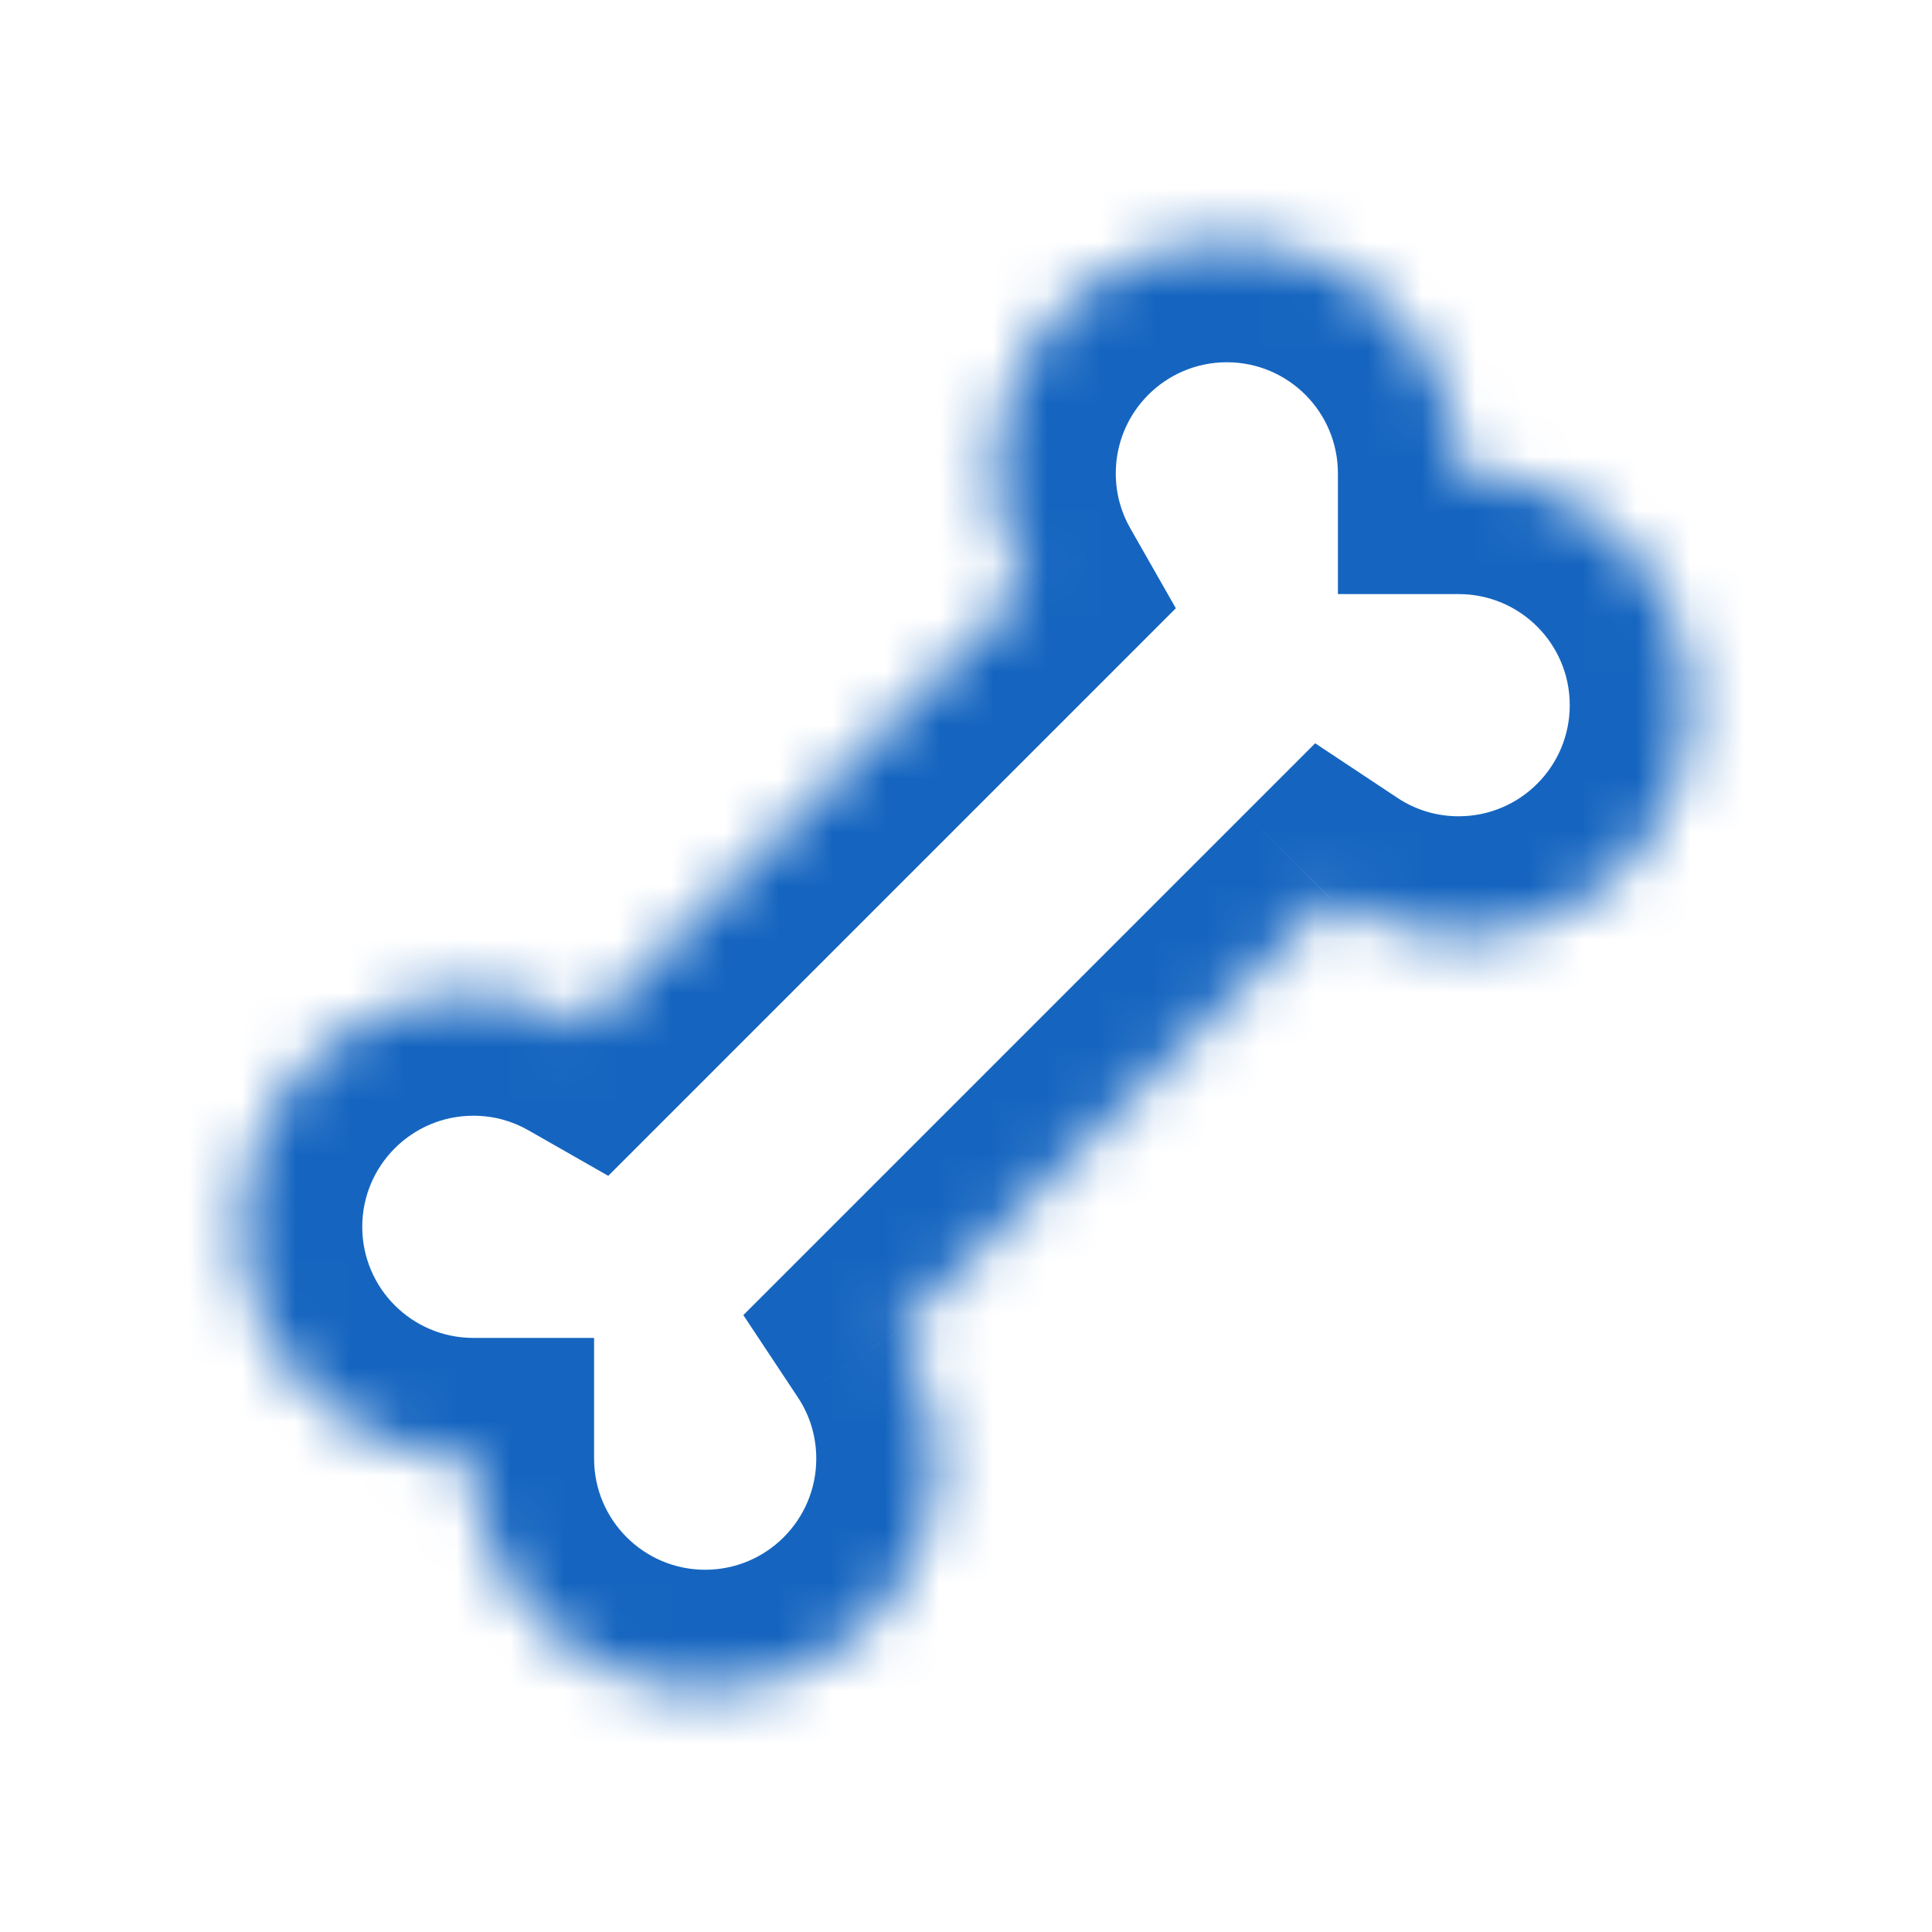 <svg width="36" height="36" viewBox="0 0 36 36" fill="none" xmlns="http://www.w3.org/2000/svg">
<mask id="path-1-inside-1_13_813" fill="white">
<path fill-rule="evenodd" clip-rule="evenodd" d="M22.86 4.5C25.246 4.5 27.18 6.434 27.18 8.82C29.566 8.82 31.5 10.754 31.5 13.14C31.5 15.526 29.566 17.46 27.18 17.46C26.299 17.46 25.479 17.196 24.796 16.742L16.743 24.795C17.196 25.479 17.46 26.299 17.46 27.18C17.46 29.566 15.526 31.5 13.14 31.5C10.754 31.5 8.82 29.566 8.82 27.18C6.434 27.18 4.5 25.246 4.5 22.86C4.5 20.474 6.434 18.54 8.82 18.54C9.597 18.54 10.327 18.745 10.957 19.105L19.105 10.957C18.746 10.326 18.541 9.597 18.541 8.82C18.541 6.434 20.475 4.5 22.86 4.5Z"/>
</mask>
<path d="M27.18 8.82H24.93V11.07H27.18V8.82ZM24.796 16.742L26.039 14.867L24.506 13.85L23.204 15.152L24.796 16.742ZM16.743 24.795L15.152 23.204L13.851 24.505L14.868 26.039L16.743 24.795ZM8.82 27.18H11.07V24.93H8.82V27.18ZM10.957 19.105L9.842 21.059L11.334 21.91L12.548 20.696L10.957 19.105ZM19.105 10.957L20.696 12.548L21.91 11.334L21.06 9.842L19.105 10.957ZM29.43 8.82C29.43 5.191 26.489 2.25 22.86 2.25V6.75C24.004 6.75 24.93 7.677 24.93 8.82H29.43ZM33.751 13.14C33.751 9.511 30.809 6.57 27.18 6.57V11.07C28.324 11.07 29.25 11.997 29.25 13.14H33.751ZM27.18 19.71C30.809 19.71 33.751 16.768 33.751 13.14H29.25C29.25 14.283 28.324 15.21 27.18 15.21V19.71ZM23.552 18.617C24.592 19.308 25.843 19.71 27.18 19.71V15.21C26.755 15.21 26.365 15.084 26.039 14.867L23.552 18.617ZM23.204 15.152L15.152 23.204L18.334 26.386L26.386 18.334L23.204 15.152ZM19.71 27.18C19.71 25.843 19.308 24.592 18.618 23.552L14.868 26.039C15.084 26.365 15.21 26.754 15.21 27.18H19.71ZM13.14 33.75C16.768 33.75 19.71 30.808 19.71 27.18H15.21C15.21 28.323 14.283 29.25 13.14 29.25V33.75ZM6.57 27.18C6.57 30.808 9.511 33.75 13.14 33.75V29.25C11.997 29.25 11.07 28.323 11.07 27.18H6.57ZM2.25 22.86C2.25 26.488 5.191 29.43 8.82 29.43V24.93C7.677 24.93 6.75 24.003 6.75 22.86H2.25ZM8.82 16.29C5.191 16.29 2.25 19.232 2.25 22.86H6.75C6.75 21.717 7.677 20.79 8.82 20.79V16.29ZM12.072 17.15C11.111 16.602 9.998 16.29 8.82 16.29V20.79C9.196 20.79 9.543 20.888 9.842 21.059L12.072 17.15ZM12.548 20.696L20.696 12.548L17.514 9.366L9.366 17.514L12.548 20.696ZM16.291 8.82C16.291 9.998 16.603 11.11 17.15 12.071L21.06 9.842C20.889 9.543 20.791 9.196 20.791 8.82H16.291ZM22.86 2.25C19.232 2.25 16.291 5.191 16.291 8.82H20.791C20.791 7.677 21.717 6.75 22.86 6.75V2.25Z" fill="#1565C0" mask="url(#path-1-inside-1_13_813)"/>
</svg>
